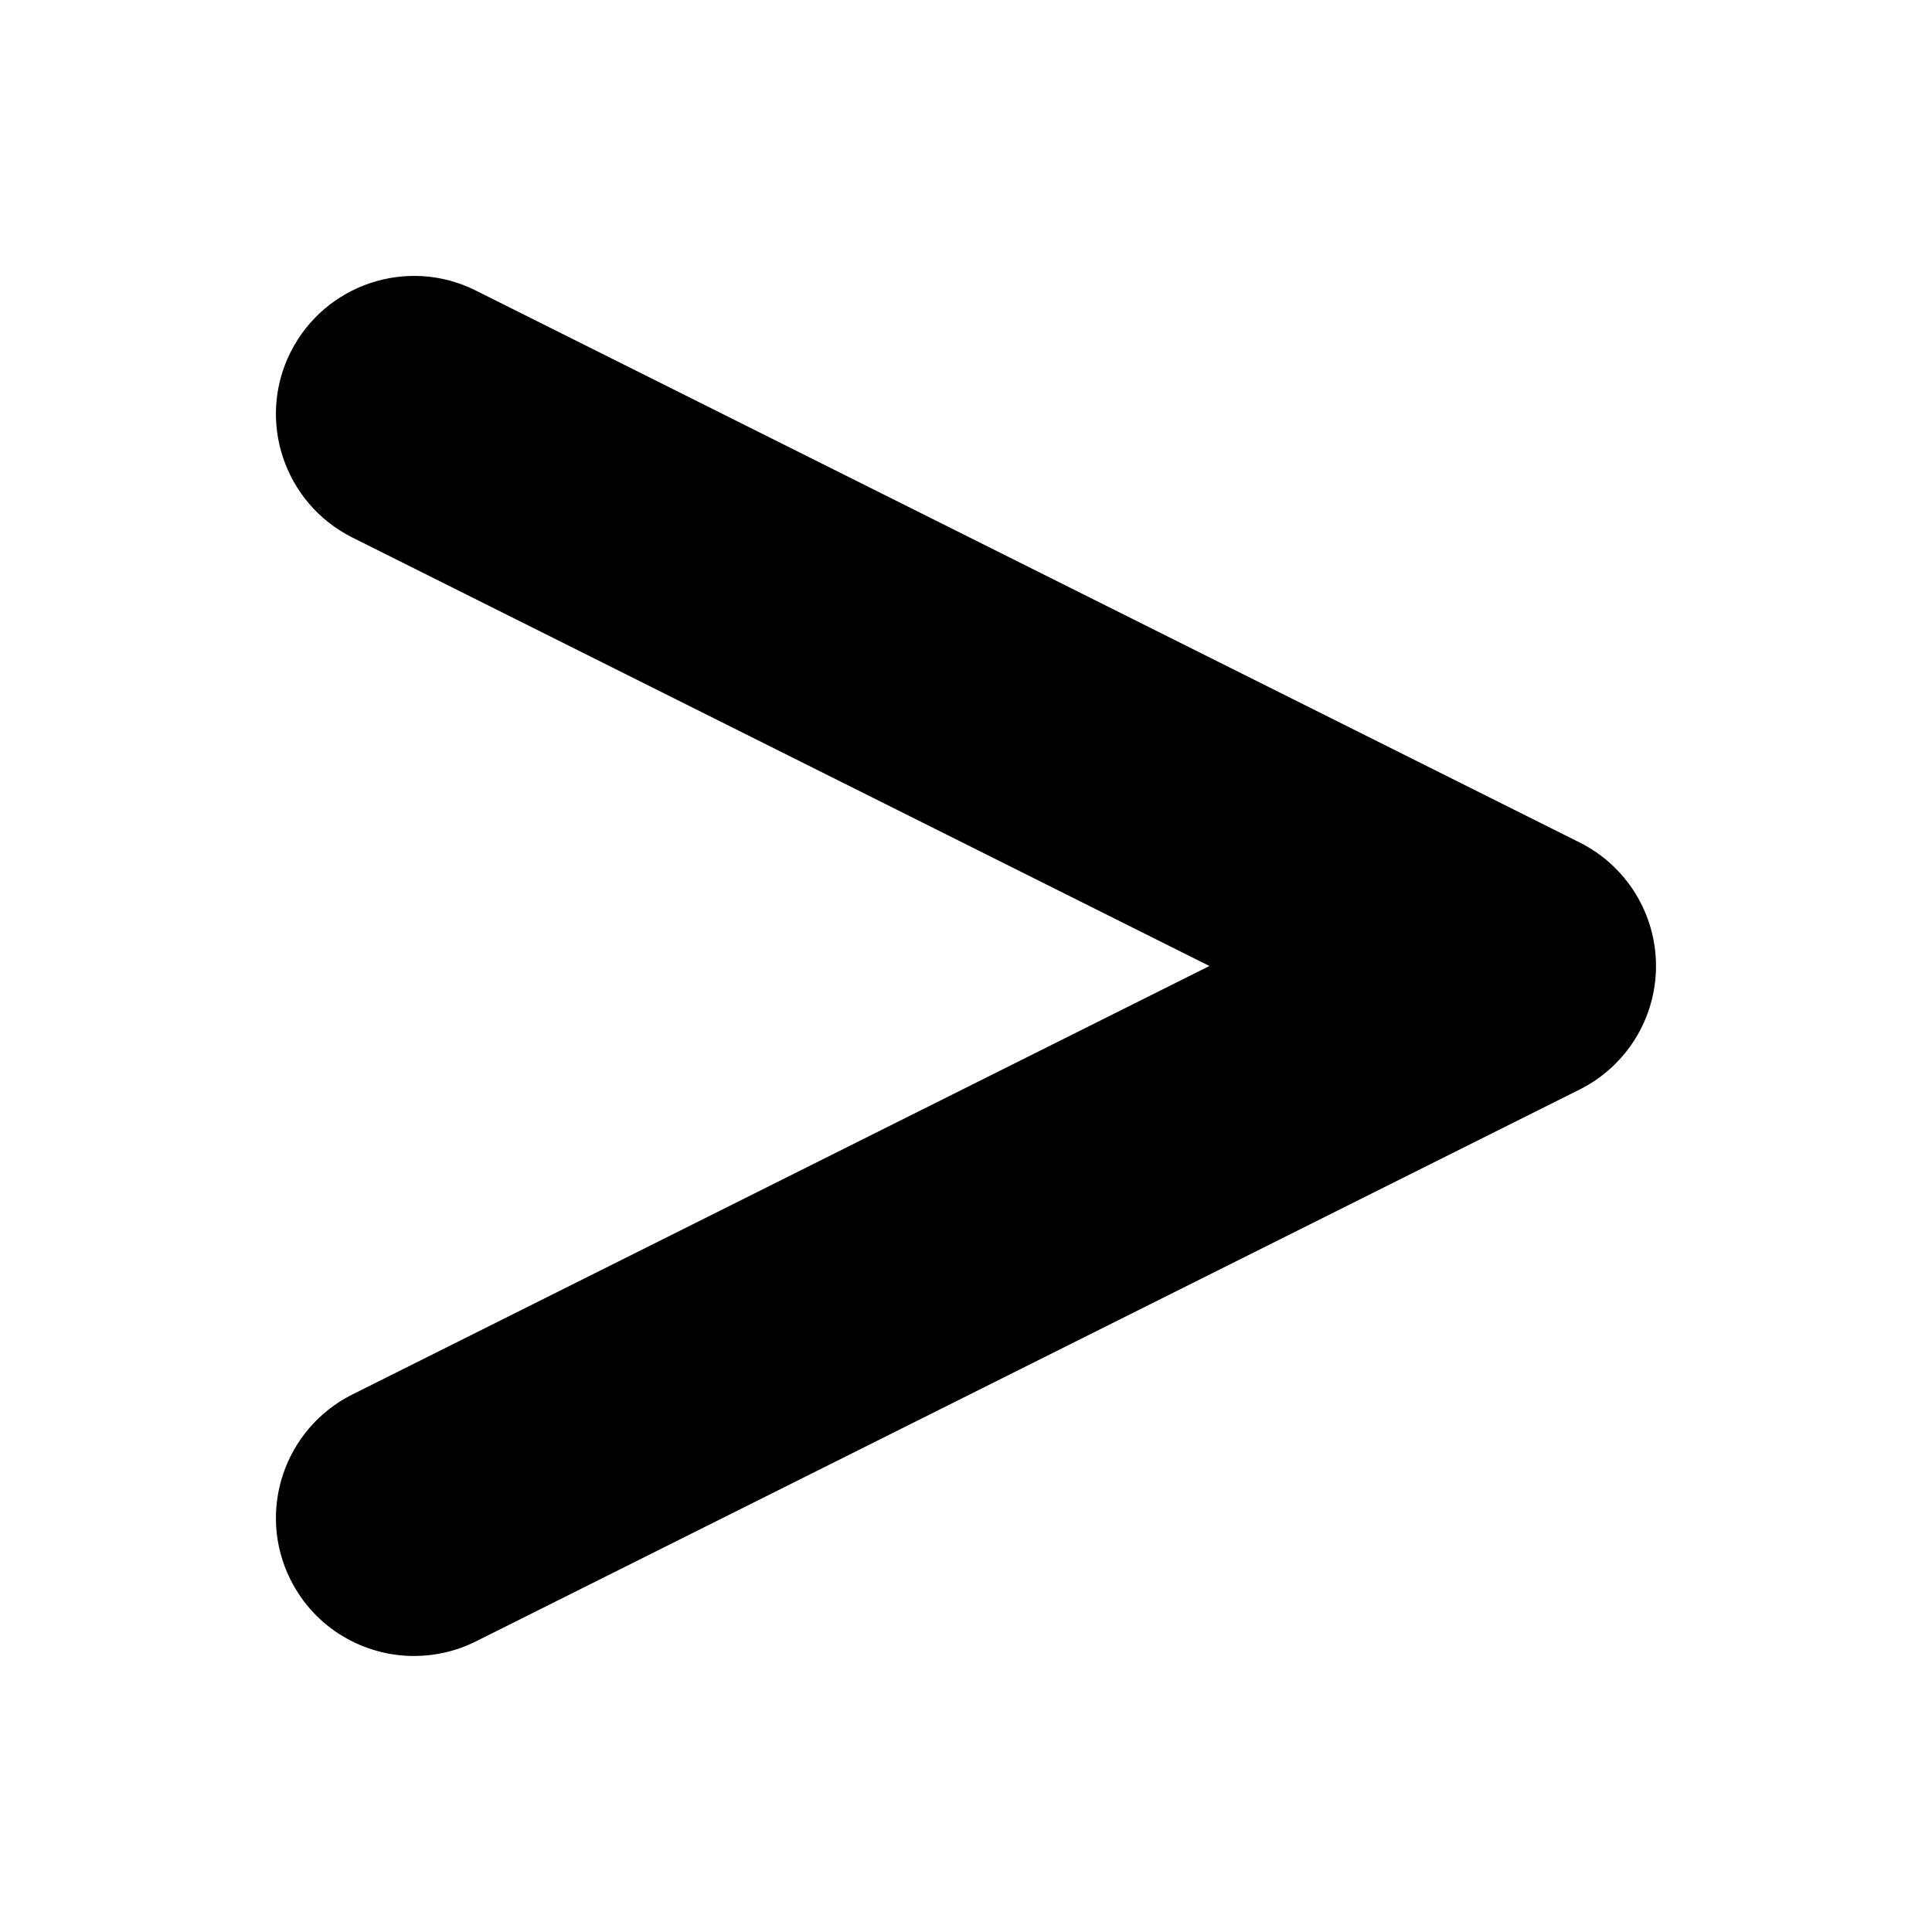 <svg xmlns="http://www.w3.org/2000/svg" viewBox="0 0 14 14">
  <path d="M3.001 12c-.367 0-.72-.202-.896-.553-.247-.494-.046-1.094.448-1.342l6.211-3.105-6.211-3.105c-.494-.248-.695-.848-.448-1.342.248-.494.848-.695 1.342-.448l8 4c.339.17.553.516.553.895s-.214.725-.553.895l-8 4c-.143.071-.296.105-.446.105"></path>
</svg>
